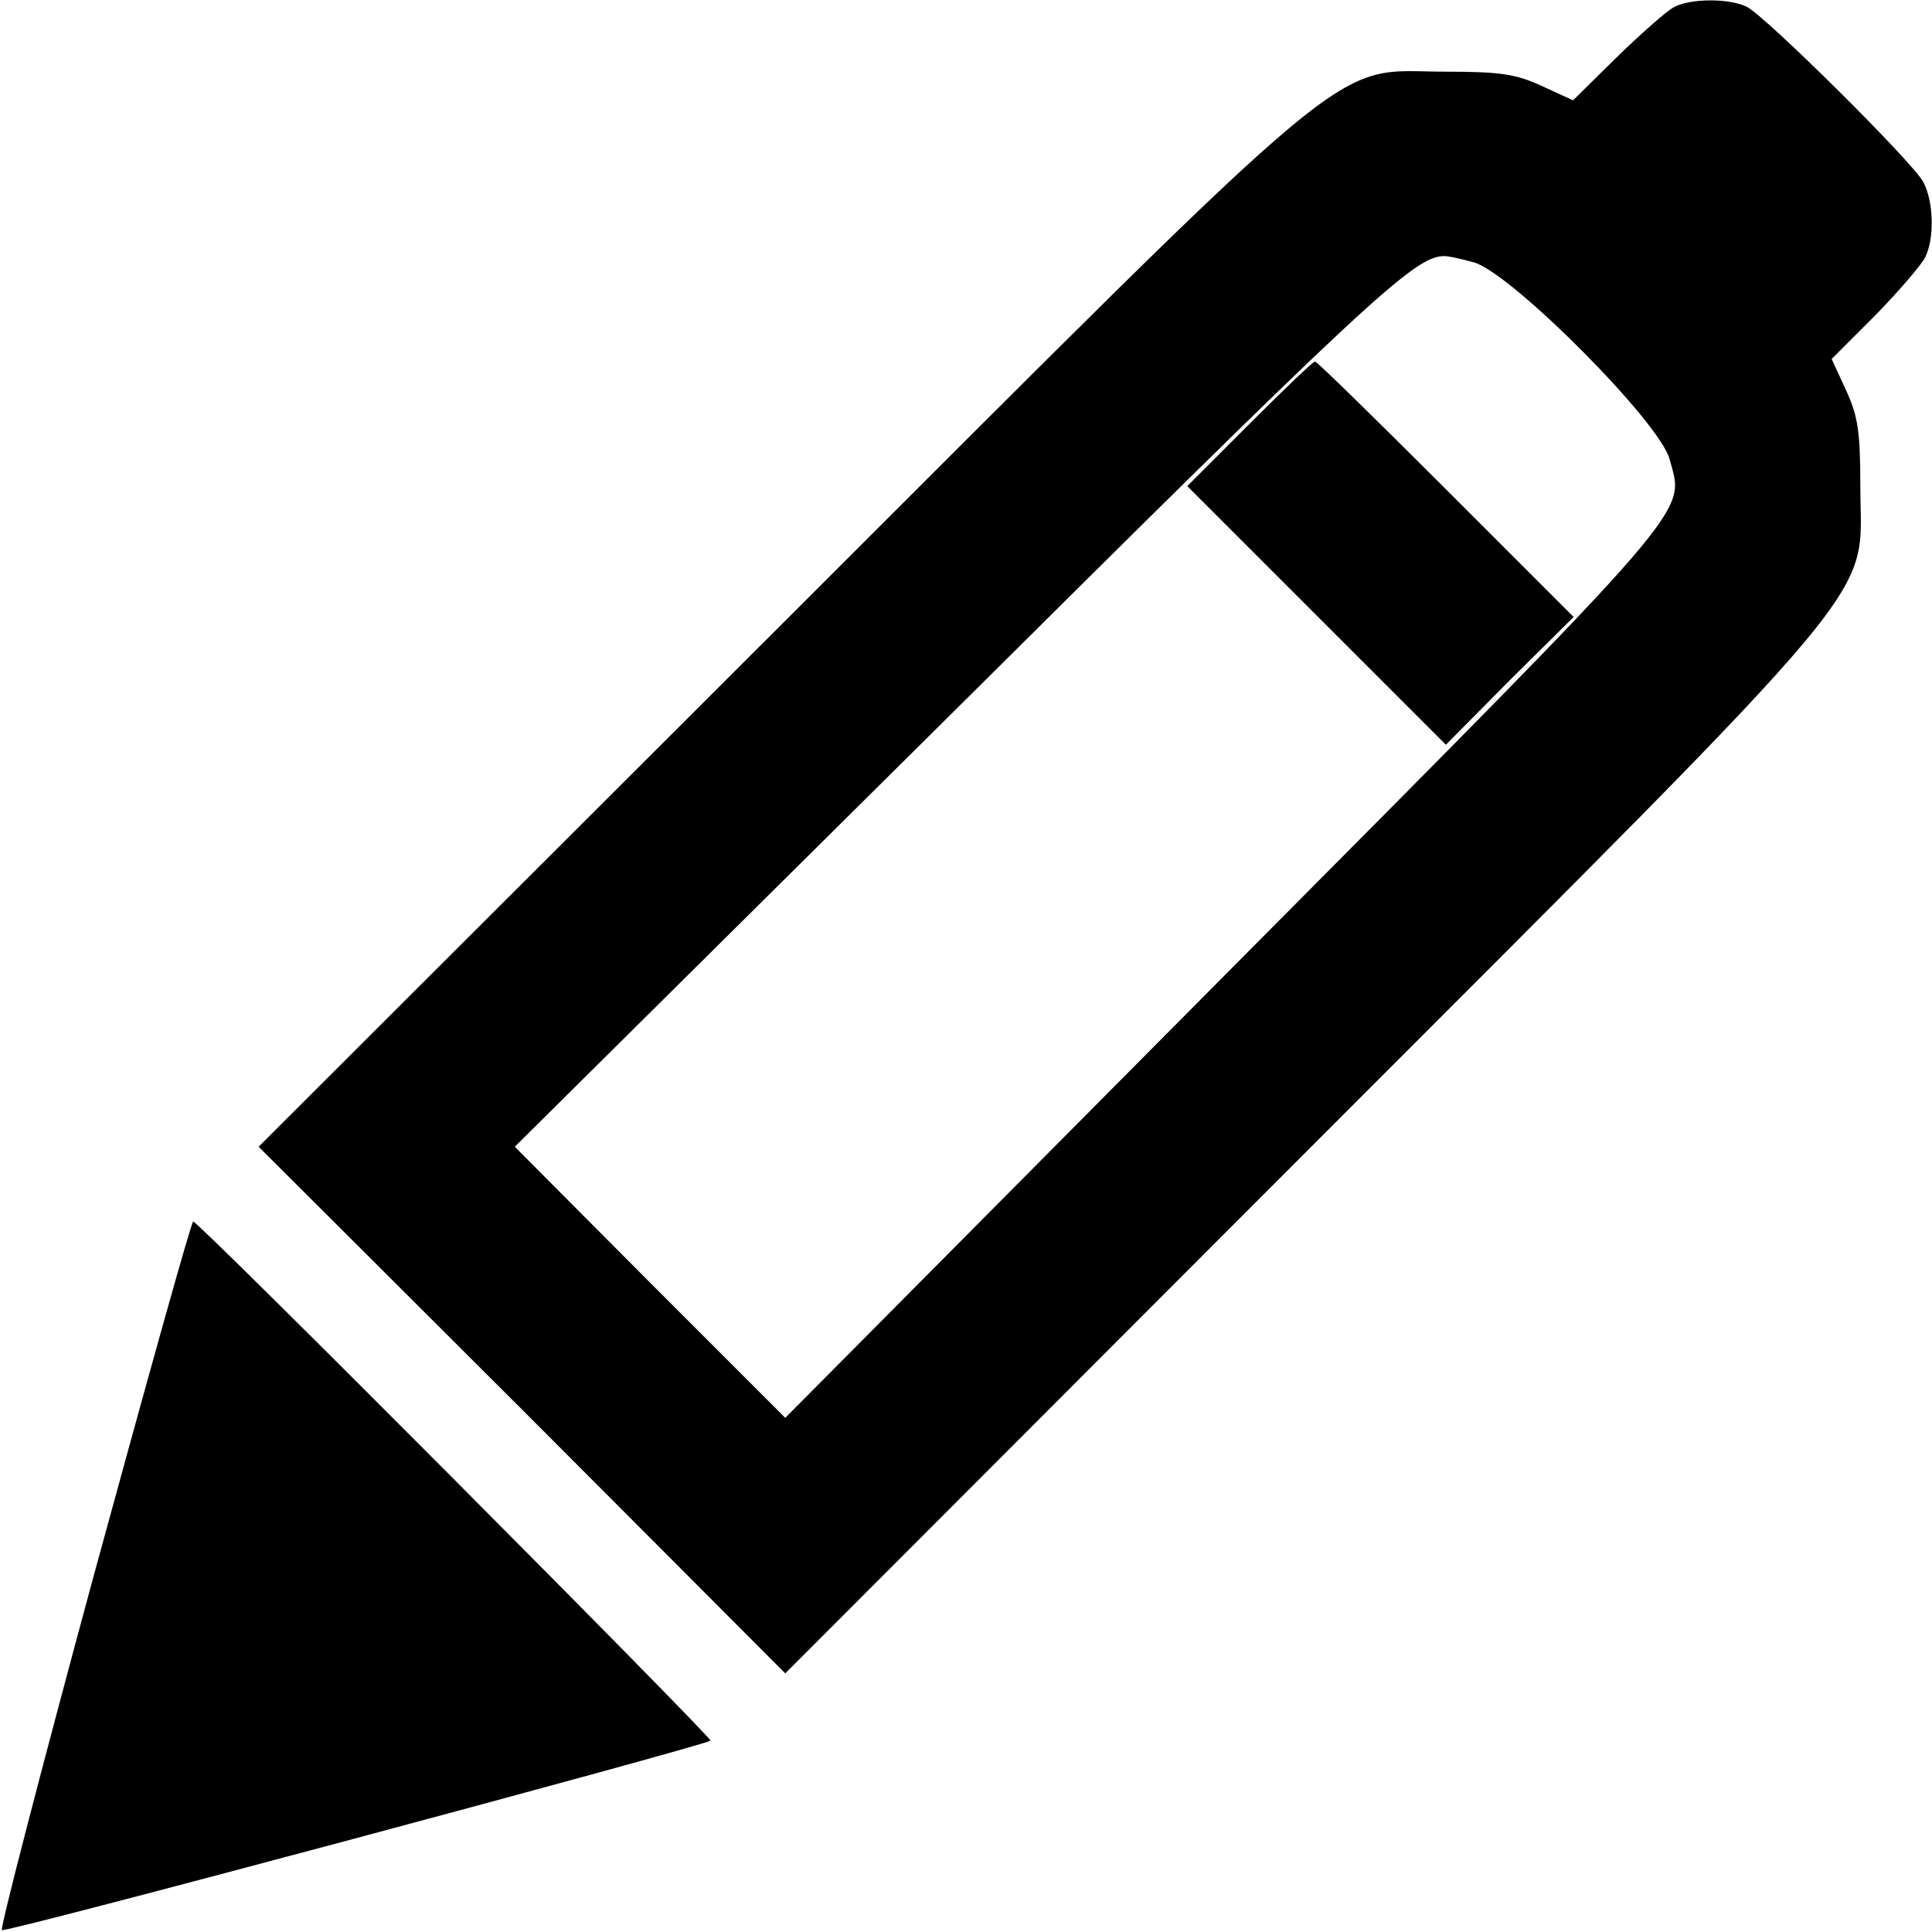 <?xml version="1.0" standalone="no"?>
<!DOCTYPE svg PUBLIC "-//W3C//DTD SVG 20010904//EN"
 "http://www.w3.org/TR/2001/REC-SVG-20010904/DTD/svg10.dtd">
<svg version="1.0" xmlns="http://www.w3.org/2000/svg"
 width="310pt" height="310pt" viewBox="0 0 310 310"
 preserveAspectRatio="xMidYMid meet">
<g transform="translate(0,310) scale(0.1,-0.1)"
fill="#000000" stroke="none">
<path d="M2685 3088 c-11 -6 -52 -42 -91 -80 l-70 -69 -50 23 c-41 19 -66 23
-154 23 -190 0 -115 63 -1075 -896 l-830 -829 423 -422 422 -423 829 830 c959
960 896 885 896 1075 0 88 -4 113 -23 154 l-23 50 70 70 c38 39 74 81 80 93
15 30 14 89 -3 121 -17 32 -252 265 -283 281 -28 14 -92 14 -118 -1z m-320
-409 c60 -17 299 -257 314 -316 24 -89 52 -57 -714 -828 l-705 -710 -217 217
-217 218 708 702 c655 651 734 725 781 727 6 1 28 -4 50 -10z"/>
<path d="M2005 2420 l-100 -100 208 -208 207 -207 102 103 103 102 -205 205
c-113 113 -207 205 -210 205 -3 0 -50 -45 -105 -100z"/>
<path d="M151 574 c-84 -310 -151 -568 -148 -571 5 -5 1124 295 1137 304 4 4
-821 833 -830 833 -3 0 -74 -255 -159 -566z"/>
</g>
</svg>
